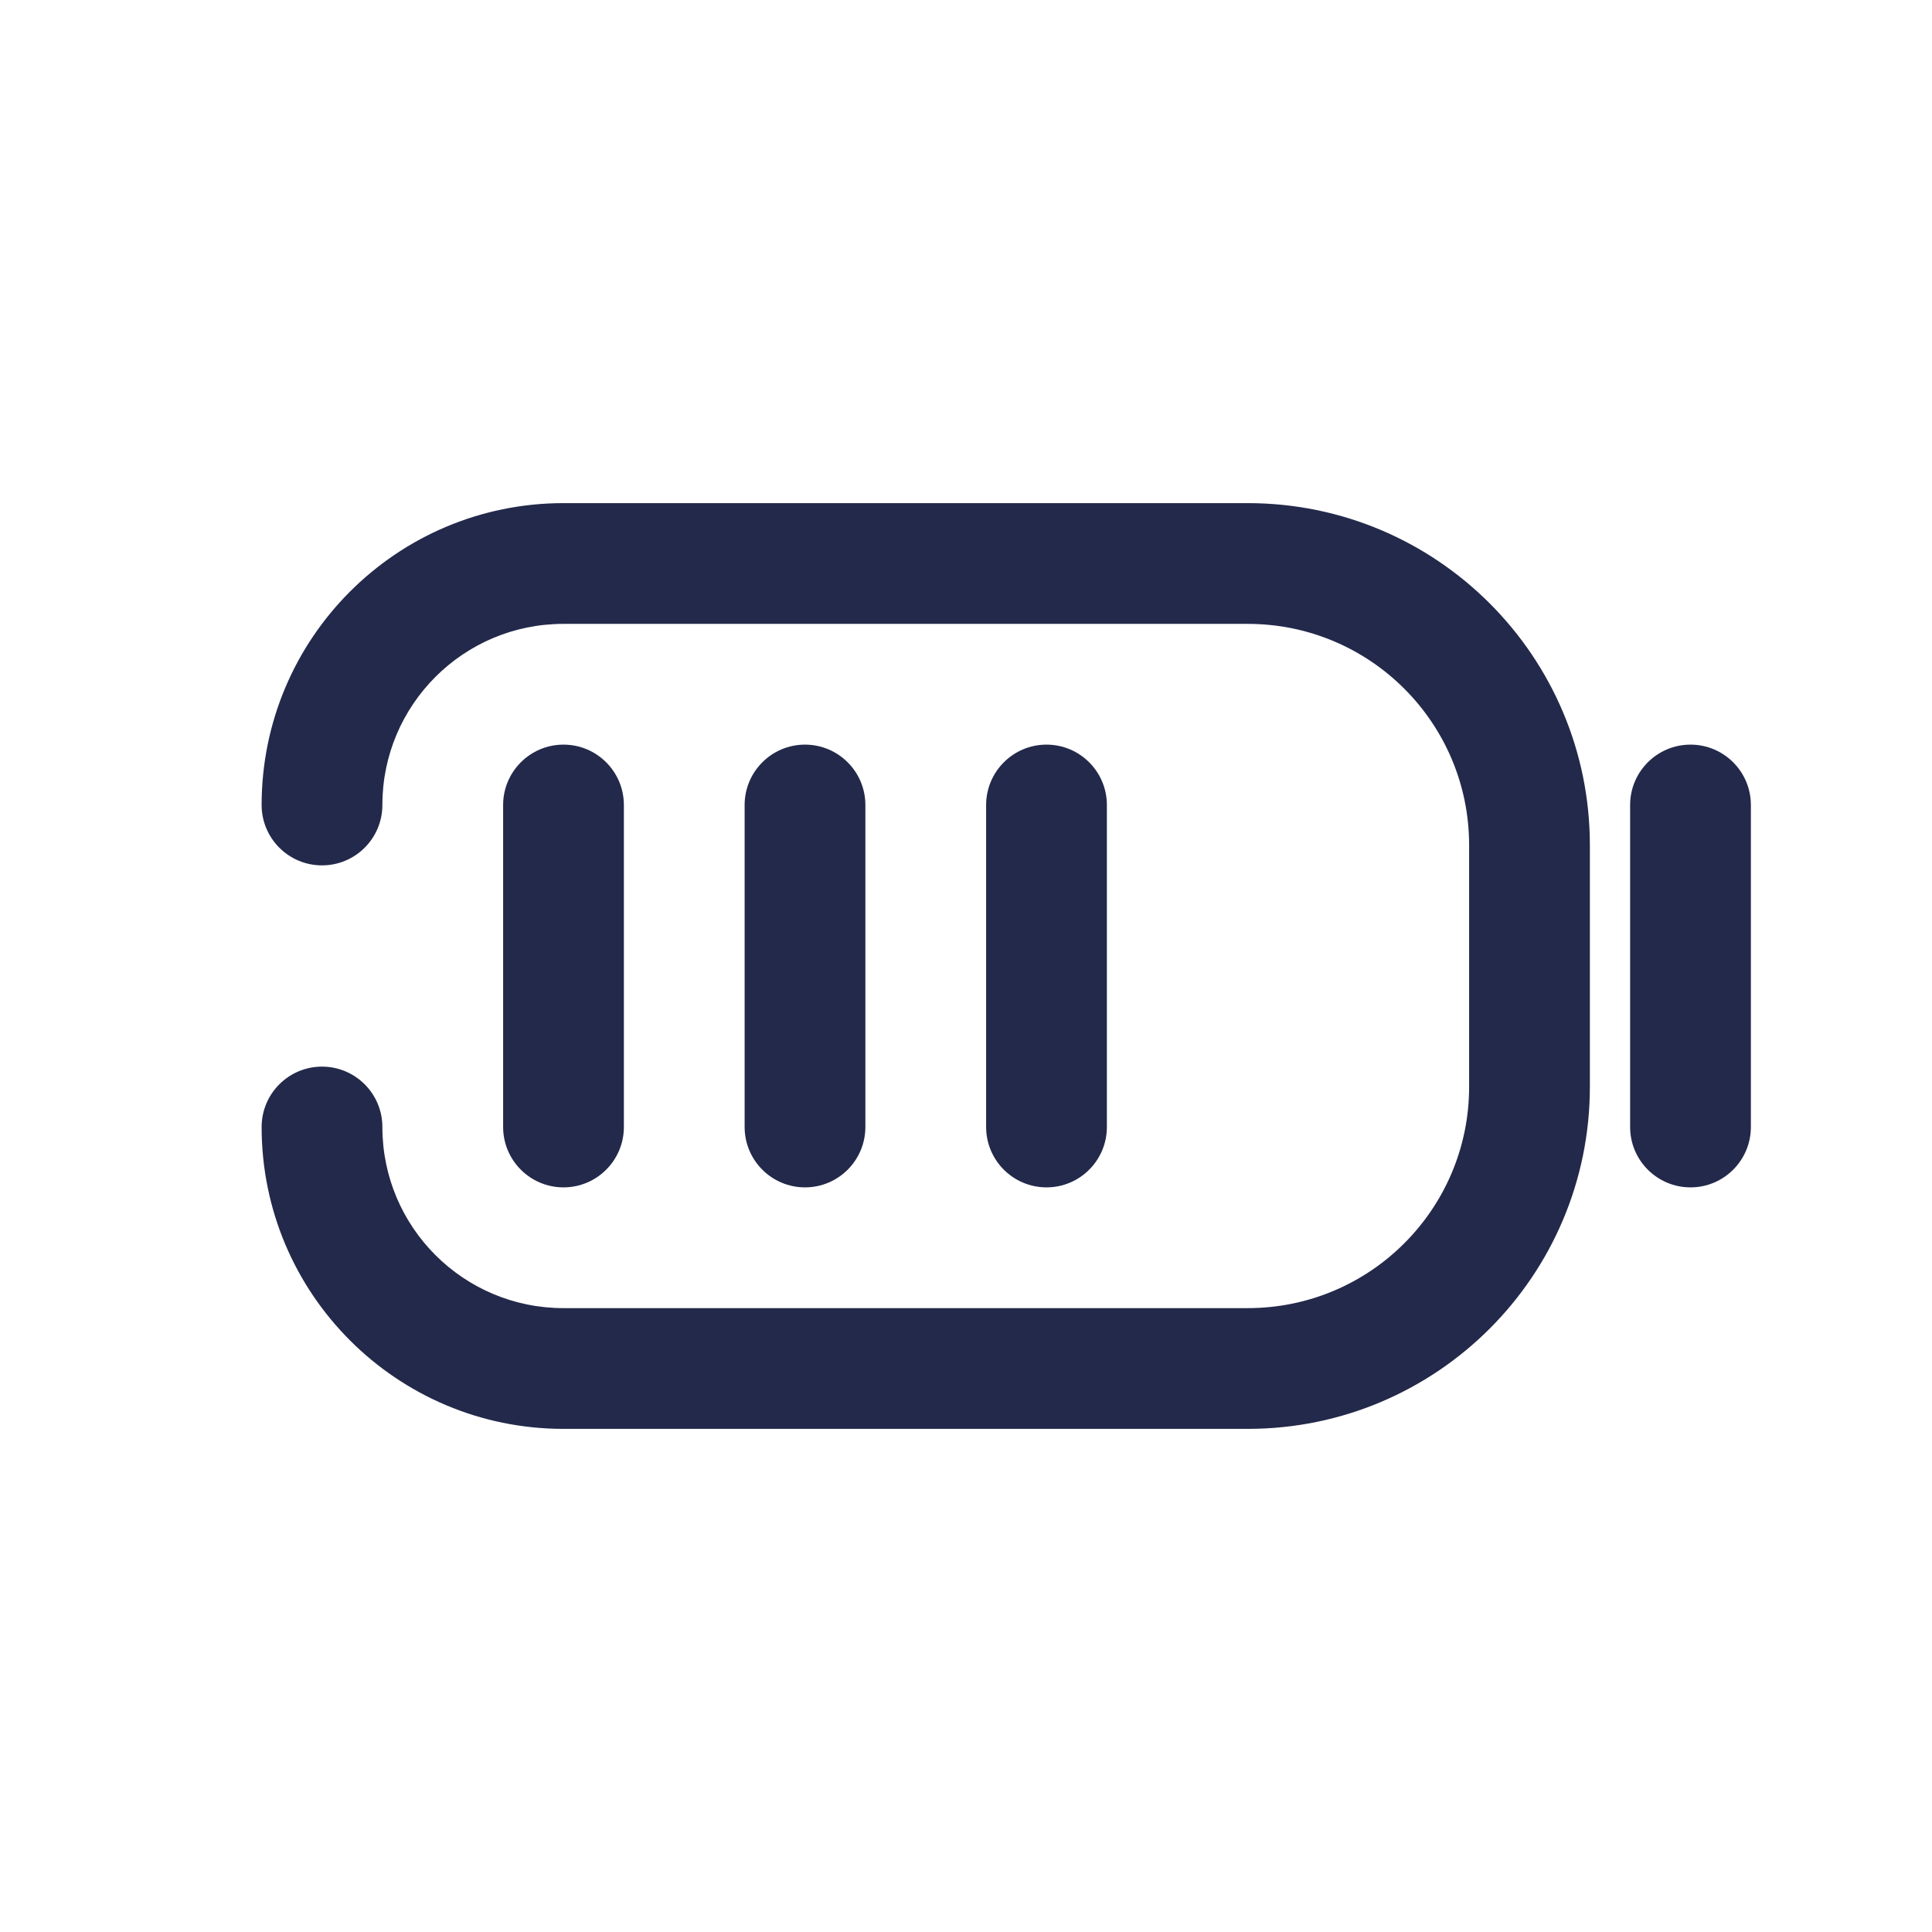 <svg width="24" height="24" viewBox="0 0 24 24" fill="none" xmlns="http://www.w3.org/2000/svg">
<path fill-rule="evenodd" clip-rule="evenodd" d="M21 9.25C21.414 9.25 21.75 9.586 21.75 10L21.75 14C21.75 14.414 21.414 14.75 21 14.75C20.586 14.75 20.25 14.414 20.25 14L20.25 10C20.25 9.586 20.586 9.25 21 9.25Z" fill="#23294A"/>
<path fill-rule="evenodd" clip-rule="evenodd" d="M7 9.25C7.414 9.25 7.75 9.586 7.75 10L7.75 14C7.75 14.414 7.414 14.75 7 14.75C6.586 14.75 6.25 14.414 6.25 14L6.25 10C6.25 9.586 6.586 9.25 7 9.25Z" fill="#23294A"/>
<path fill-rule="evenodd" clip-rule="evenodd" d="M10 9.25C10.414 9.25 10.75 9.586 10.75 10L10.75 14C10.75 14.414 10.414 14.75 10 14.75C9.586 14.75 9.25 14.414 9.25 14L9.25 10C9.25 9.586 9.586 9.25 10 9.25Z" fill="#23294A"/>
<path fill-rule="evenodd" clip-rule="evenodd" d="M13 9.25C13.414 9.25 13.75 9.586 13.75 10L13.75 14C13.75 14.414 13.414 14.75 13 14.75C12.586 14.75 12.25 14.414 12.25 14L12.25 10C12.25 9.586 12.586 9.25 13 9.25Z" fill="#23294A"/>
<path fill-rule="evenodd" clip-rule="evenodd" d="M3.25 10C3.25 7.929 4.929 6.25 7 6.25H15.5C17.847 6.25 19.75 8.153 19.75 10.5V13.5C19.75 15.847 17.847 17.75 15.5 17.75H7C4.929 17.75 3.25 16.071 3.25 14C3.25 13.586 3.586 13.25 4 13.25C4.414 13.25 4.75 13.586 4.75 14C4.75 15.243 5.757 16.25 7 16.25H15.5C17.019 16.25 18.25 15.019 18.25 13.5V10.5C18.25 8.981 17.019 7.75 15.5 7.75H7C5.757 7.75 4.75 8.757 4.75 10C4.75 10.414 4.414 10.75 4 10.75C3.586 10.75 3.25 10.414 3.25 10Z" fill="#23294A"/>
</svg>
